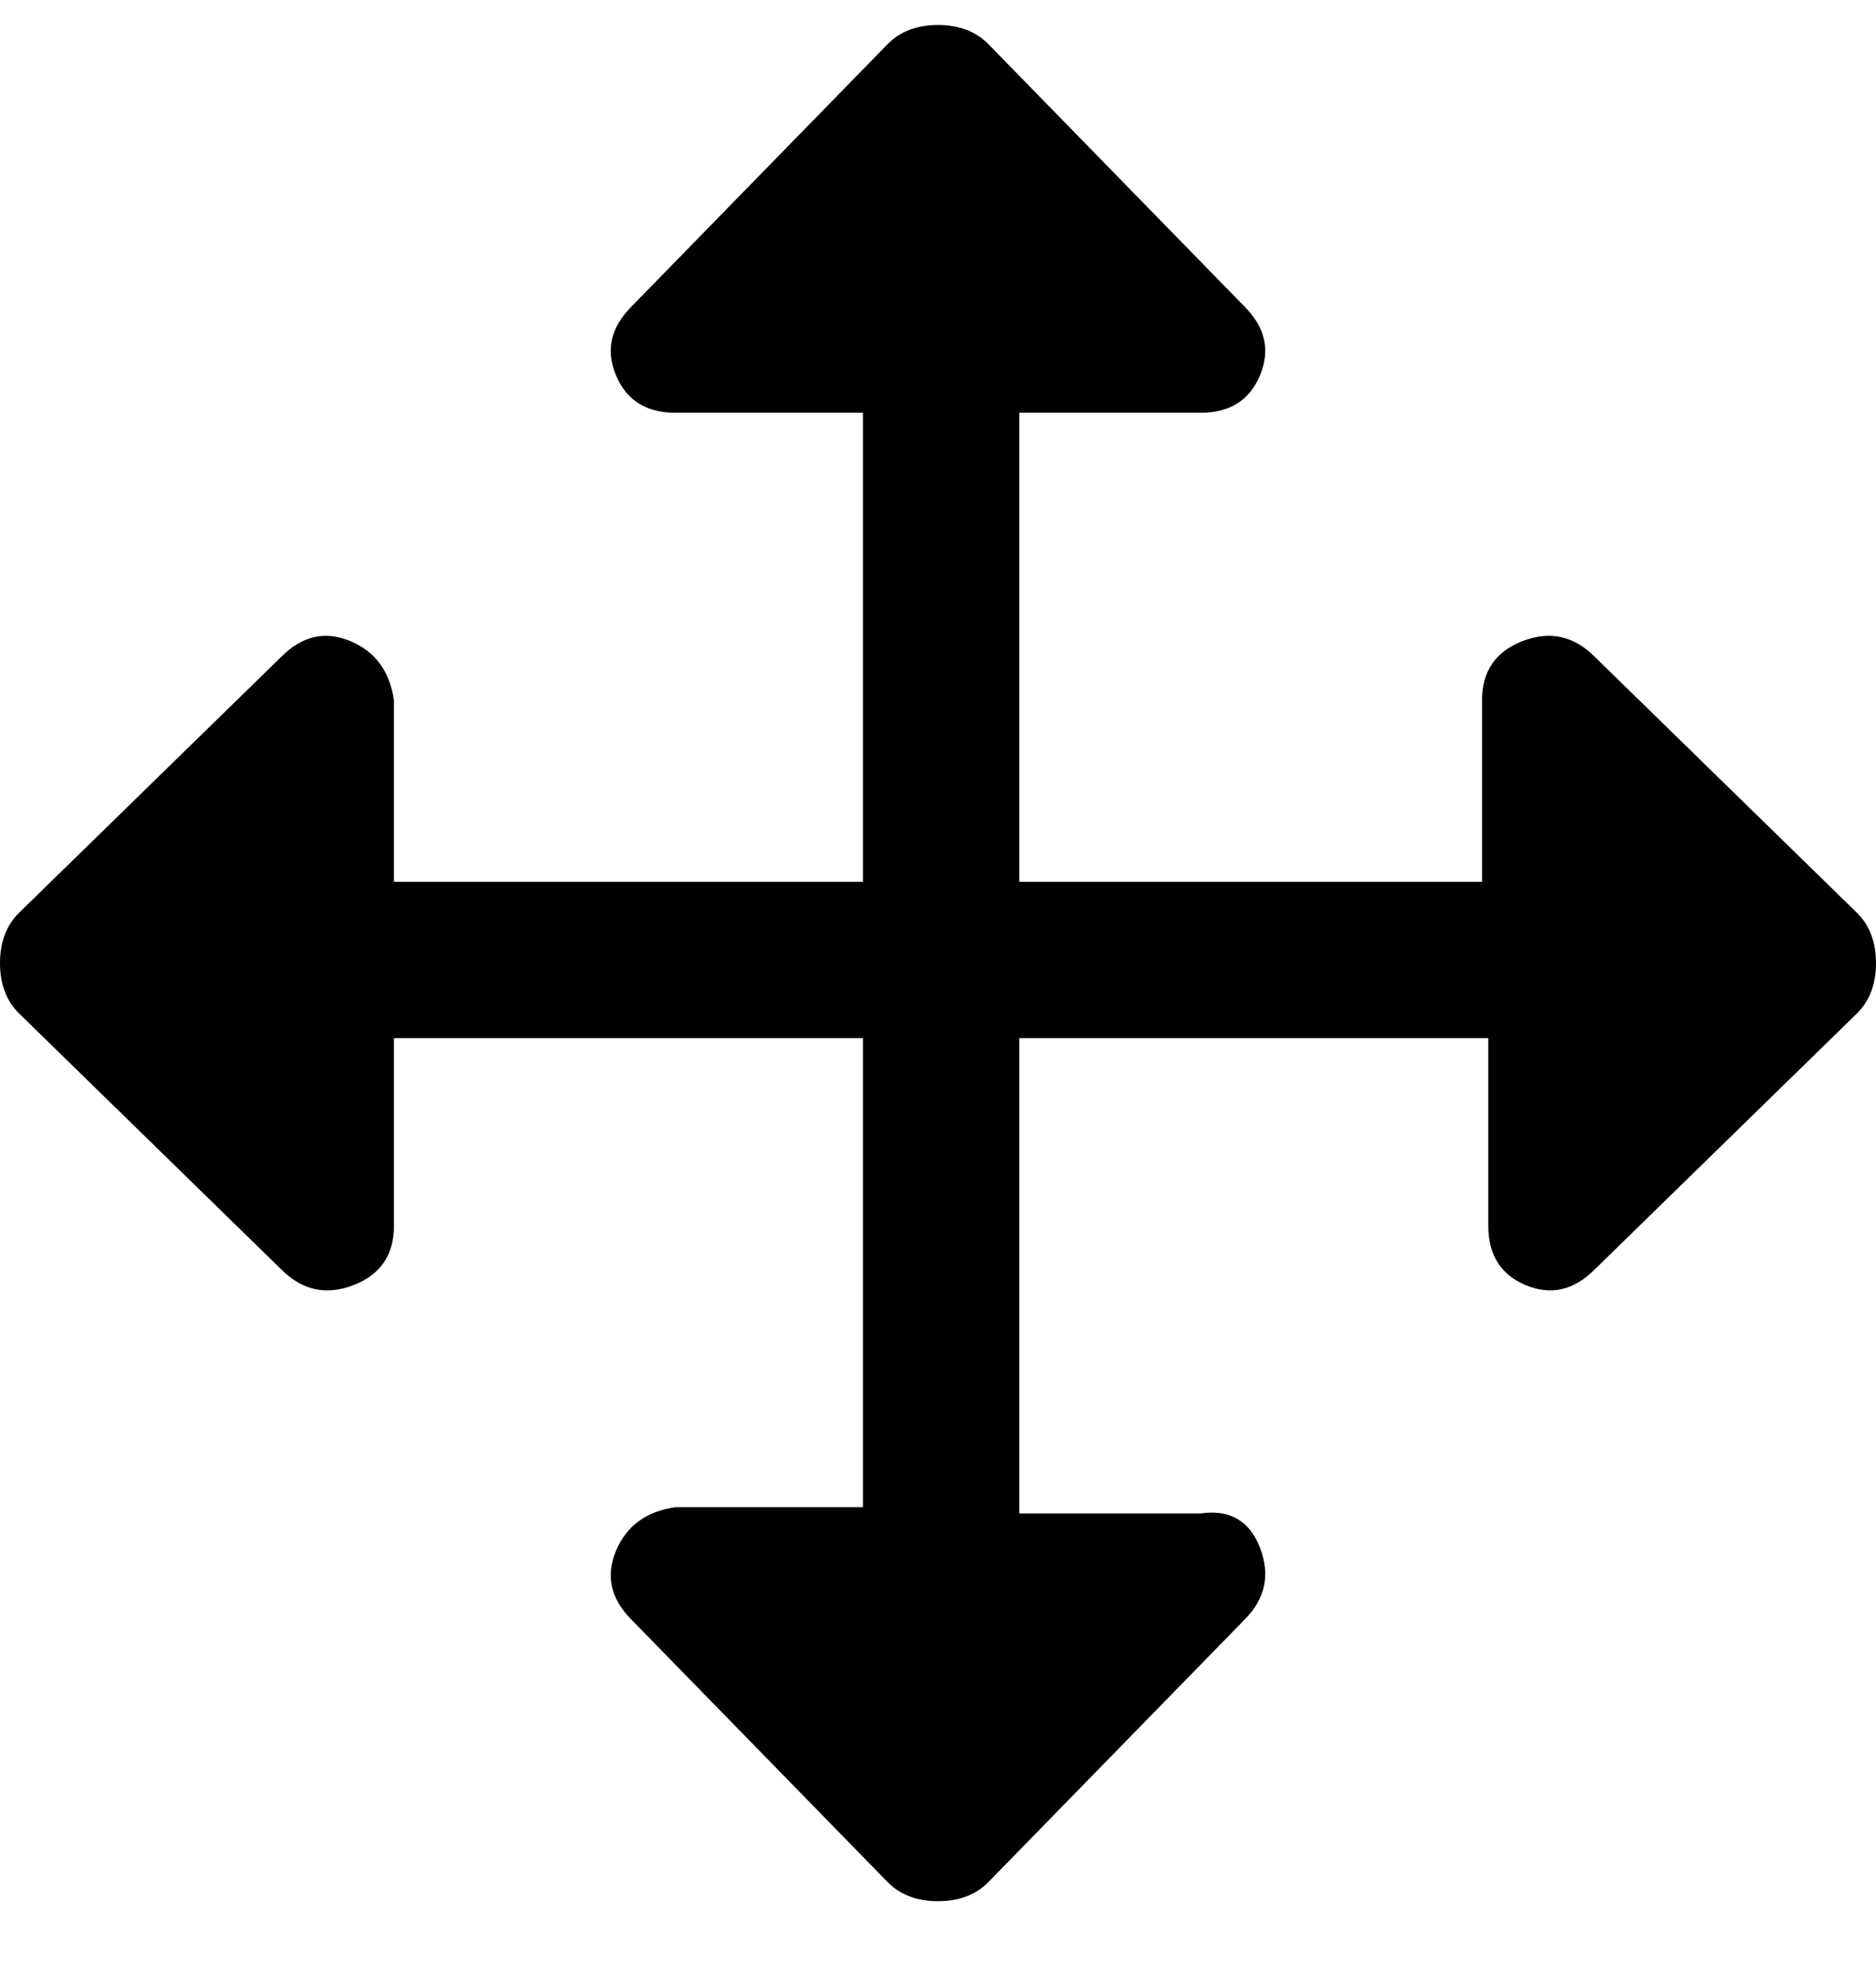 <svg viewBox="0 0 300 316" xmlns="http://www.w3.org/2000/svg"><path d="M297 146l-42-41q-5-5-11.5-2.5T237 112v29h-74V66h29q7 0 9.5-6T199 49L158 7q-3-3-8-3t-8 3l-41 42q-5 5-2.5 11t9.5 6h30v75H63v-29q-1-7-7-9.5T45 105L3 146q-3 3-3 8t3 8l42 41q5 5 11.5 2.5T63 196v-30h75v75h-30q-7 1-9.5 7t2.5 11l41 42q3 3 8 3t8-3l41-42q5-5 2.5-11.5T192 242h-29v-76h75v30q0 7 6 9.5t11-2.5l42-41q3-3 3-8t-3-8z"/></svg>